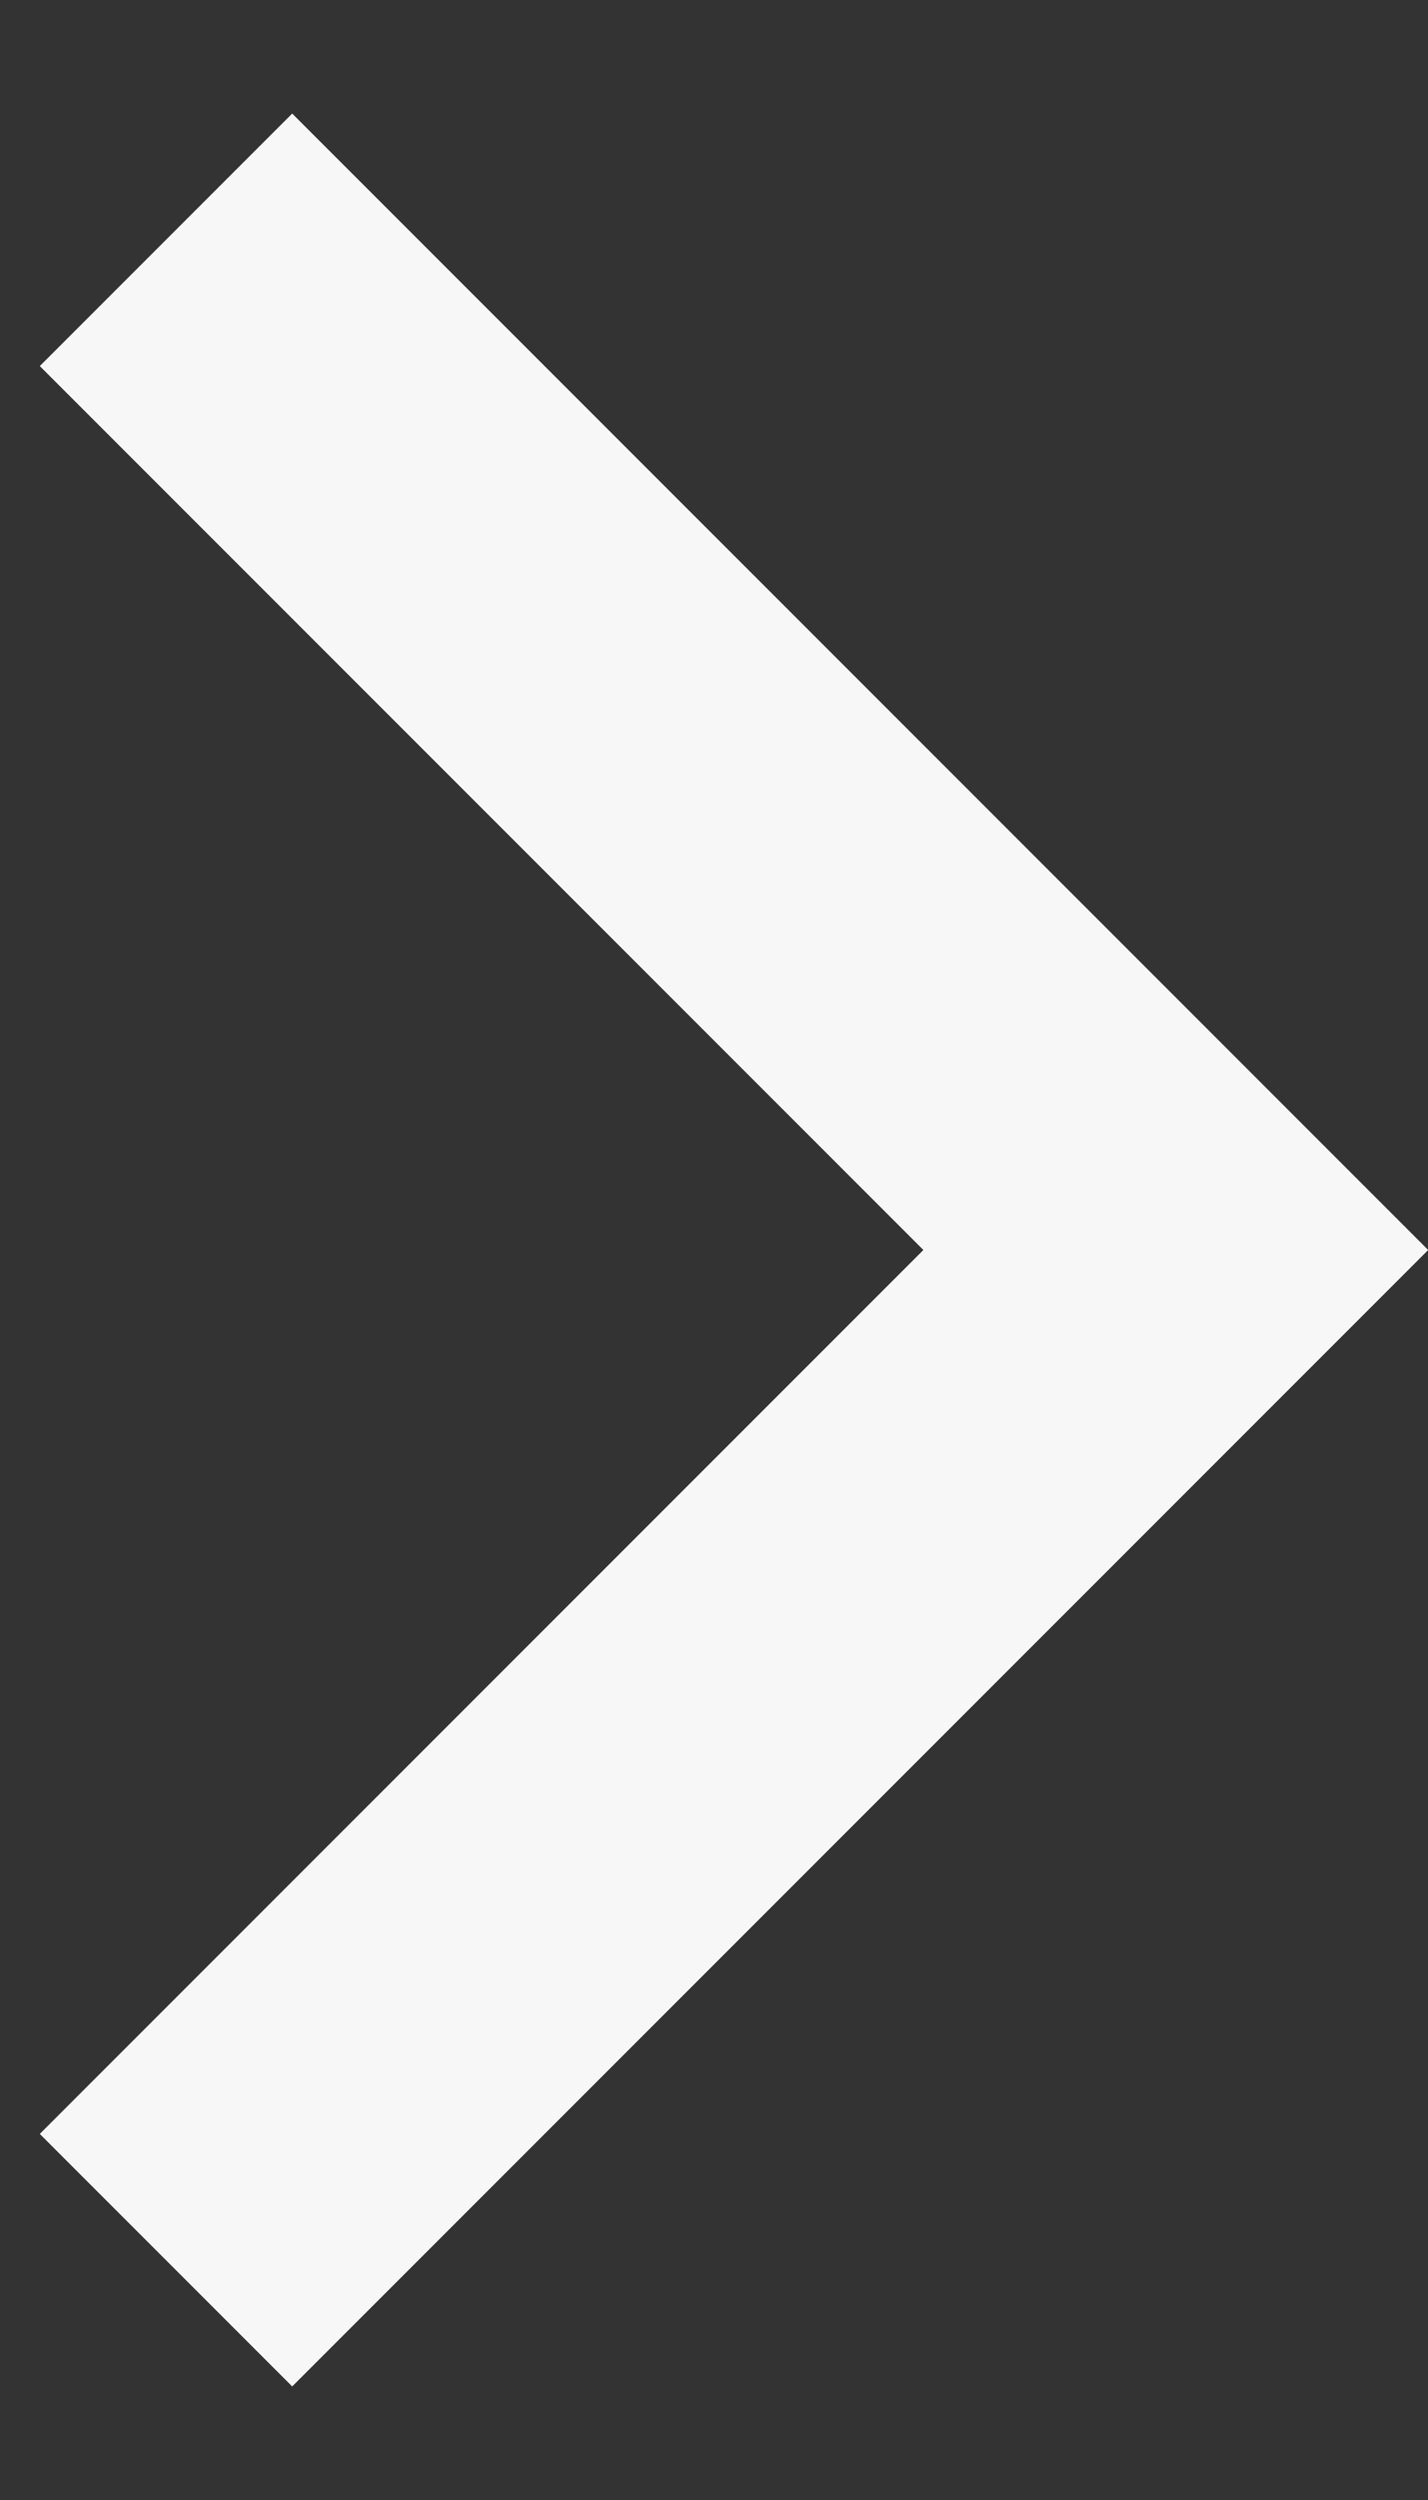 <svg width="8" height="14" viewBox="0 0 8 14" fill="none" xmlns="http://www.w3.org/2000/svg">
<rect x="0" y="0" width="8" height="14" fill="#333333" stroke="none"/>
<path d="M5.173 7L0.223 2.05L1.637 0.636L8.001 7L1.637 13.364L0.223 11.95L5.173 7Z" fill="#F7F7F7"/>
</svg>
